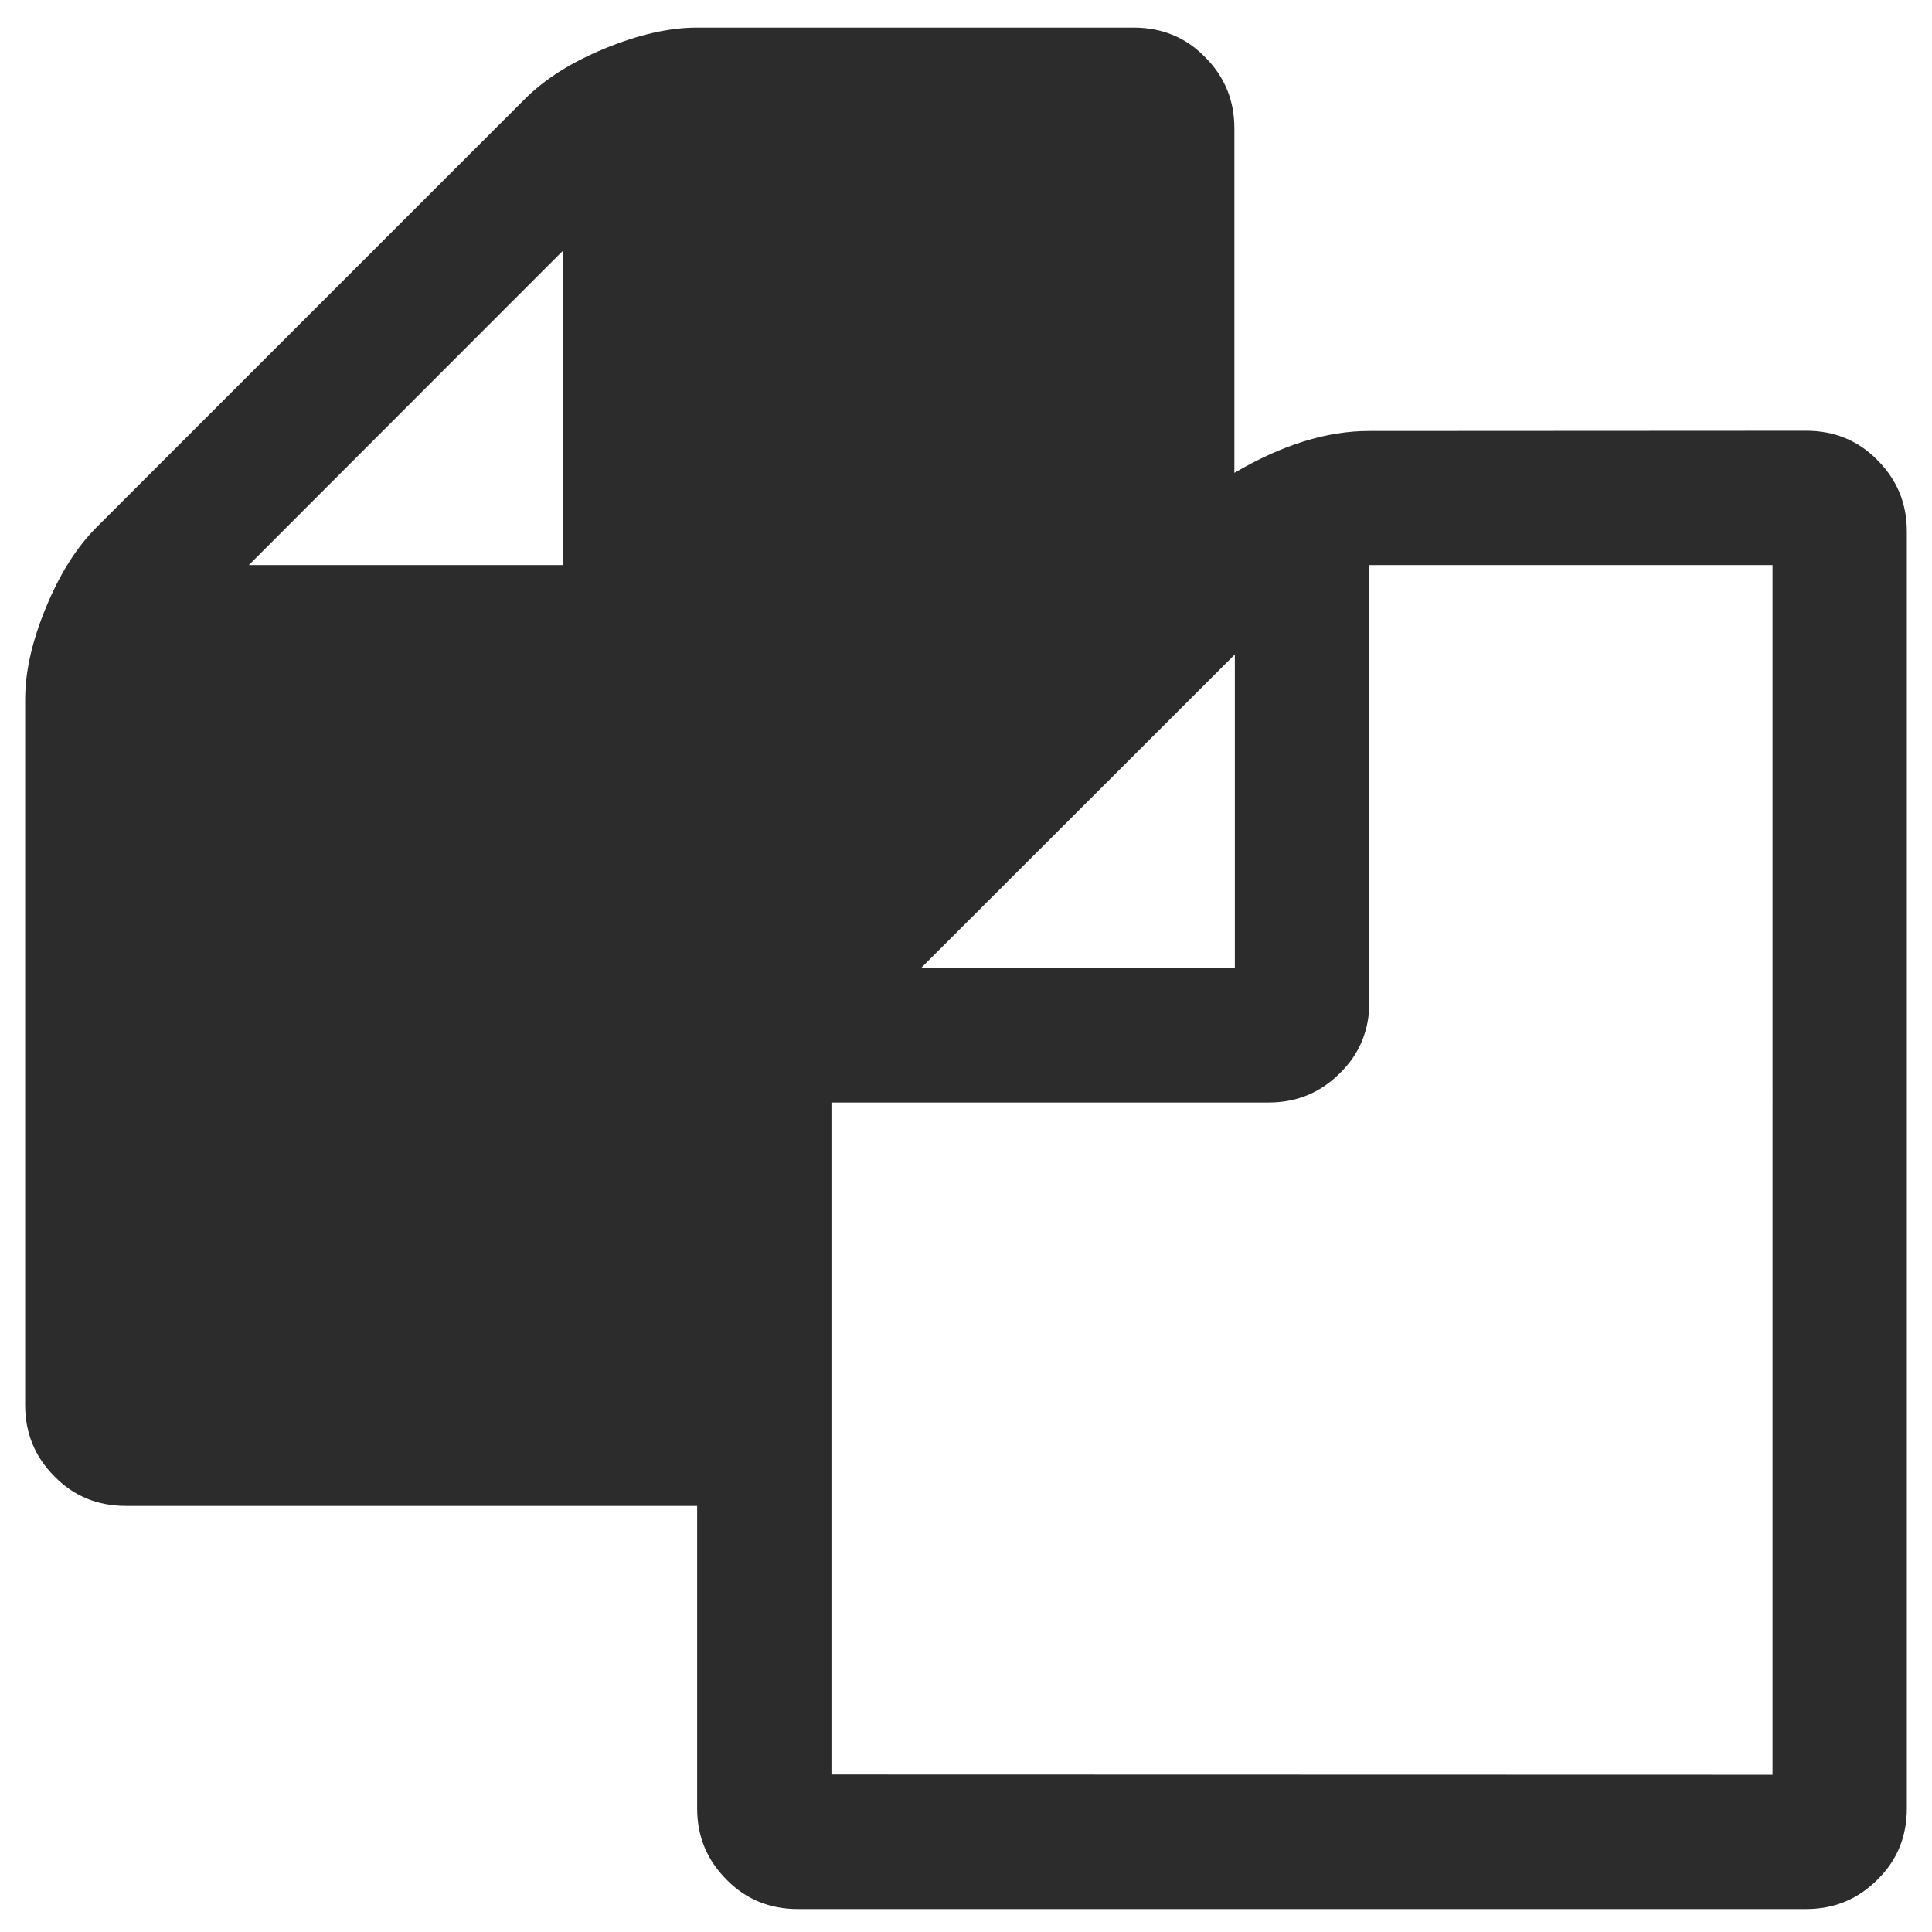 <?xml version="1.0" standalone="no"?><!DOCTYPE svg PUBLIC "-//W3C//DTD SVG 1.1//EN" "http://www.w3.org/Graphics/SVG/1.1/DTD/svg11.dtd"><svg class="icon" width="200px" height="200.00px" viewBox="0 0 1024 1024" version="1.1" xmlns="http://www.w3.org/2000/svg"><path fill="#2c2c2c" d="M957.311 228.308c14.835 0 27.551 5.111 37.774 15.583 10.472 10.472 15.583 23.063 15.583 37.774v676.818c0 14.835-5.111 27.551-15.583 37.774-10.472 10.472-23.063 15.583-37.774 15.583H422.863c-14.835 0-27.551-5.111-37.774-15.583-10.472-10.472-15.583-23.063-15.583-37.774V798.161H66.689c-14.835 0-27.551-5.111-37.774-15.583-10.472-10.472-15.583-23.063-15.583-37.899v-374.001c0-14.835 3.74-31.167 11.095-48.87 7.355-17.827 16.331-31.915 26.679-42.262l227.144-227.144c10.472-10.472 24.435-19.323 42.262-26.679 17.827-7.355 34.159-11.095 48.87-11.095h231.507c14.835 0 27.551 5.111 37.774 15.583 10.472 10.472 15.583 23.063 15.583 37.774v182.637c25.307-14.835 48.87-22.191 71.31-22.191l231.756-0.125z m-659.115-95.246L131.89 299.493h166.431l-0.125-166.431z m641.288 807.594V299.493H725.804V530.999c0 14.835-5.111 27.551-15.583 37.774-10.472 10.472-23.063 15.583-37.774 15.583H440.69v356.174l498.793 0.125zM654.495 346.866L488.064 513.172h166.431V346.866z" /></svg>